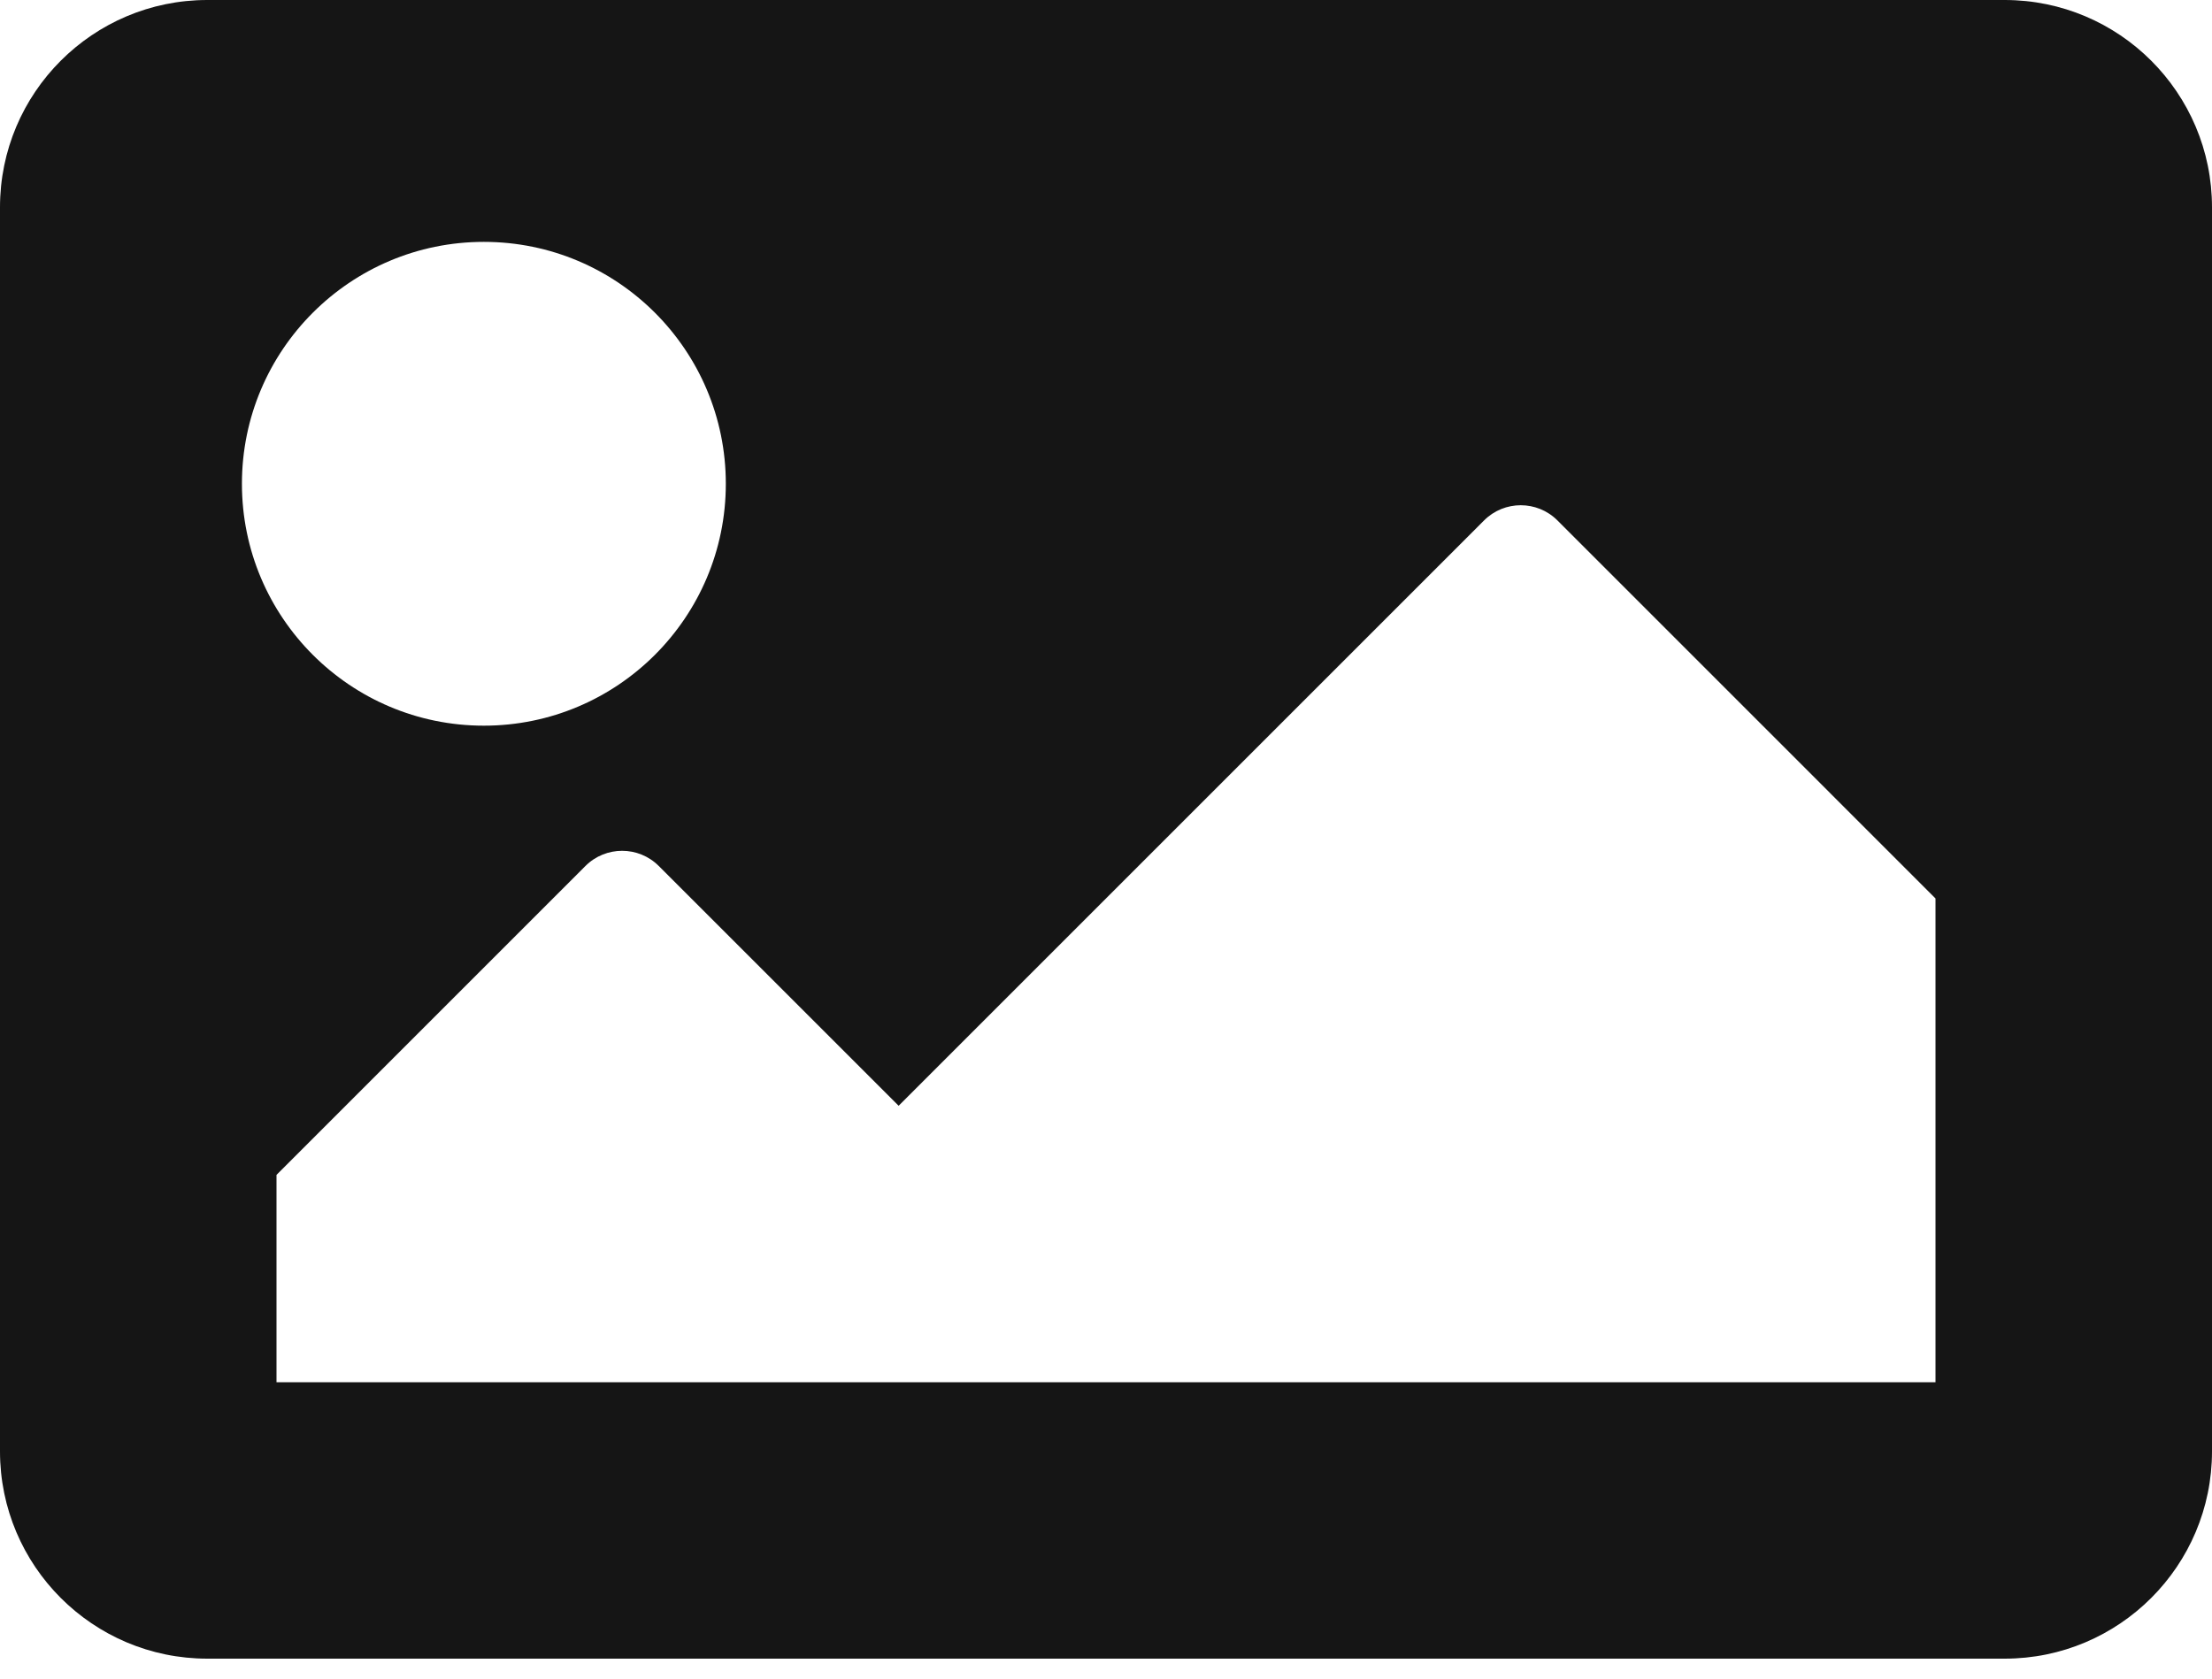 <?xml version="1.0" encoding="UTF-8"?><svg version="1.1" width="54px" height="41px" viewBox="0 0 54.0 41.0" xmlns="http://www.w3.org/2000/svg" xmlns:xlink="http://www.w3.org/1999/xlink"><defs><clipPath id="i0"><path d="M48.938,0 C51.733,0 54,2.267 54,5.062 L54,35.438 C54,38.233 51.733,40.5 48.938,40.5 L5.062,40.5 C2.267,40.5 0,38.233 0,35.438 L0,5.062 C0,2.267 2.267,0 5.062,0 L48.938,0 Z M36.23,12.707 L21.938,27 L16.082,21.145 C15.588,20.651 14.787,20.651 14.292,21.145 L6.75,28.688 L6.75,33.75 L47.25,33.75 L47.25,21.938 L38.02,12.707 C37.526,12.213 36.724,12.213 36.23,12.707 Z M11.812,5.906 C8.551,5.906 5.906,8.551 5.906,11.812 C5.906,15.074 8.551,17.719 11.812,17.719 C15.074,17.719 17.719,15.074 17.719,11.812 C17.719,8.551 15.074,5.906 11.812,5.906 Z"></path></clipPath></defs><g clip-path="url(#i0)"><polygon points="0,0 54,0 54,40.5 0,40.5 0,0" stroke="none" fill="#151515"></polygon></g></svg>